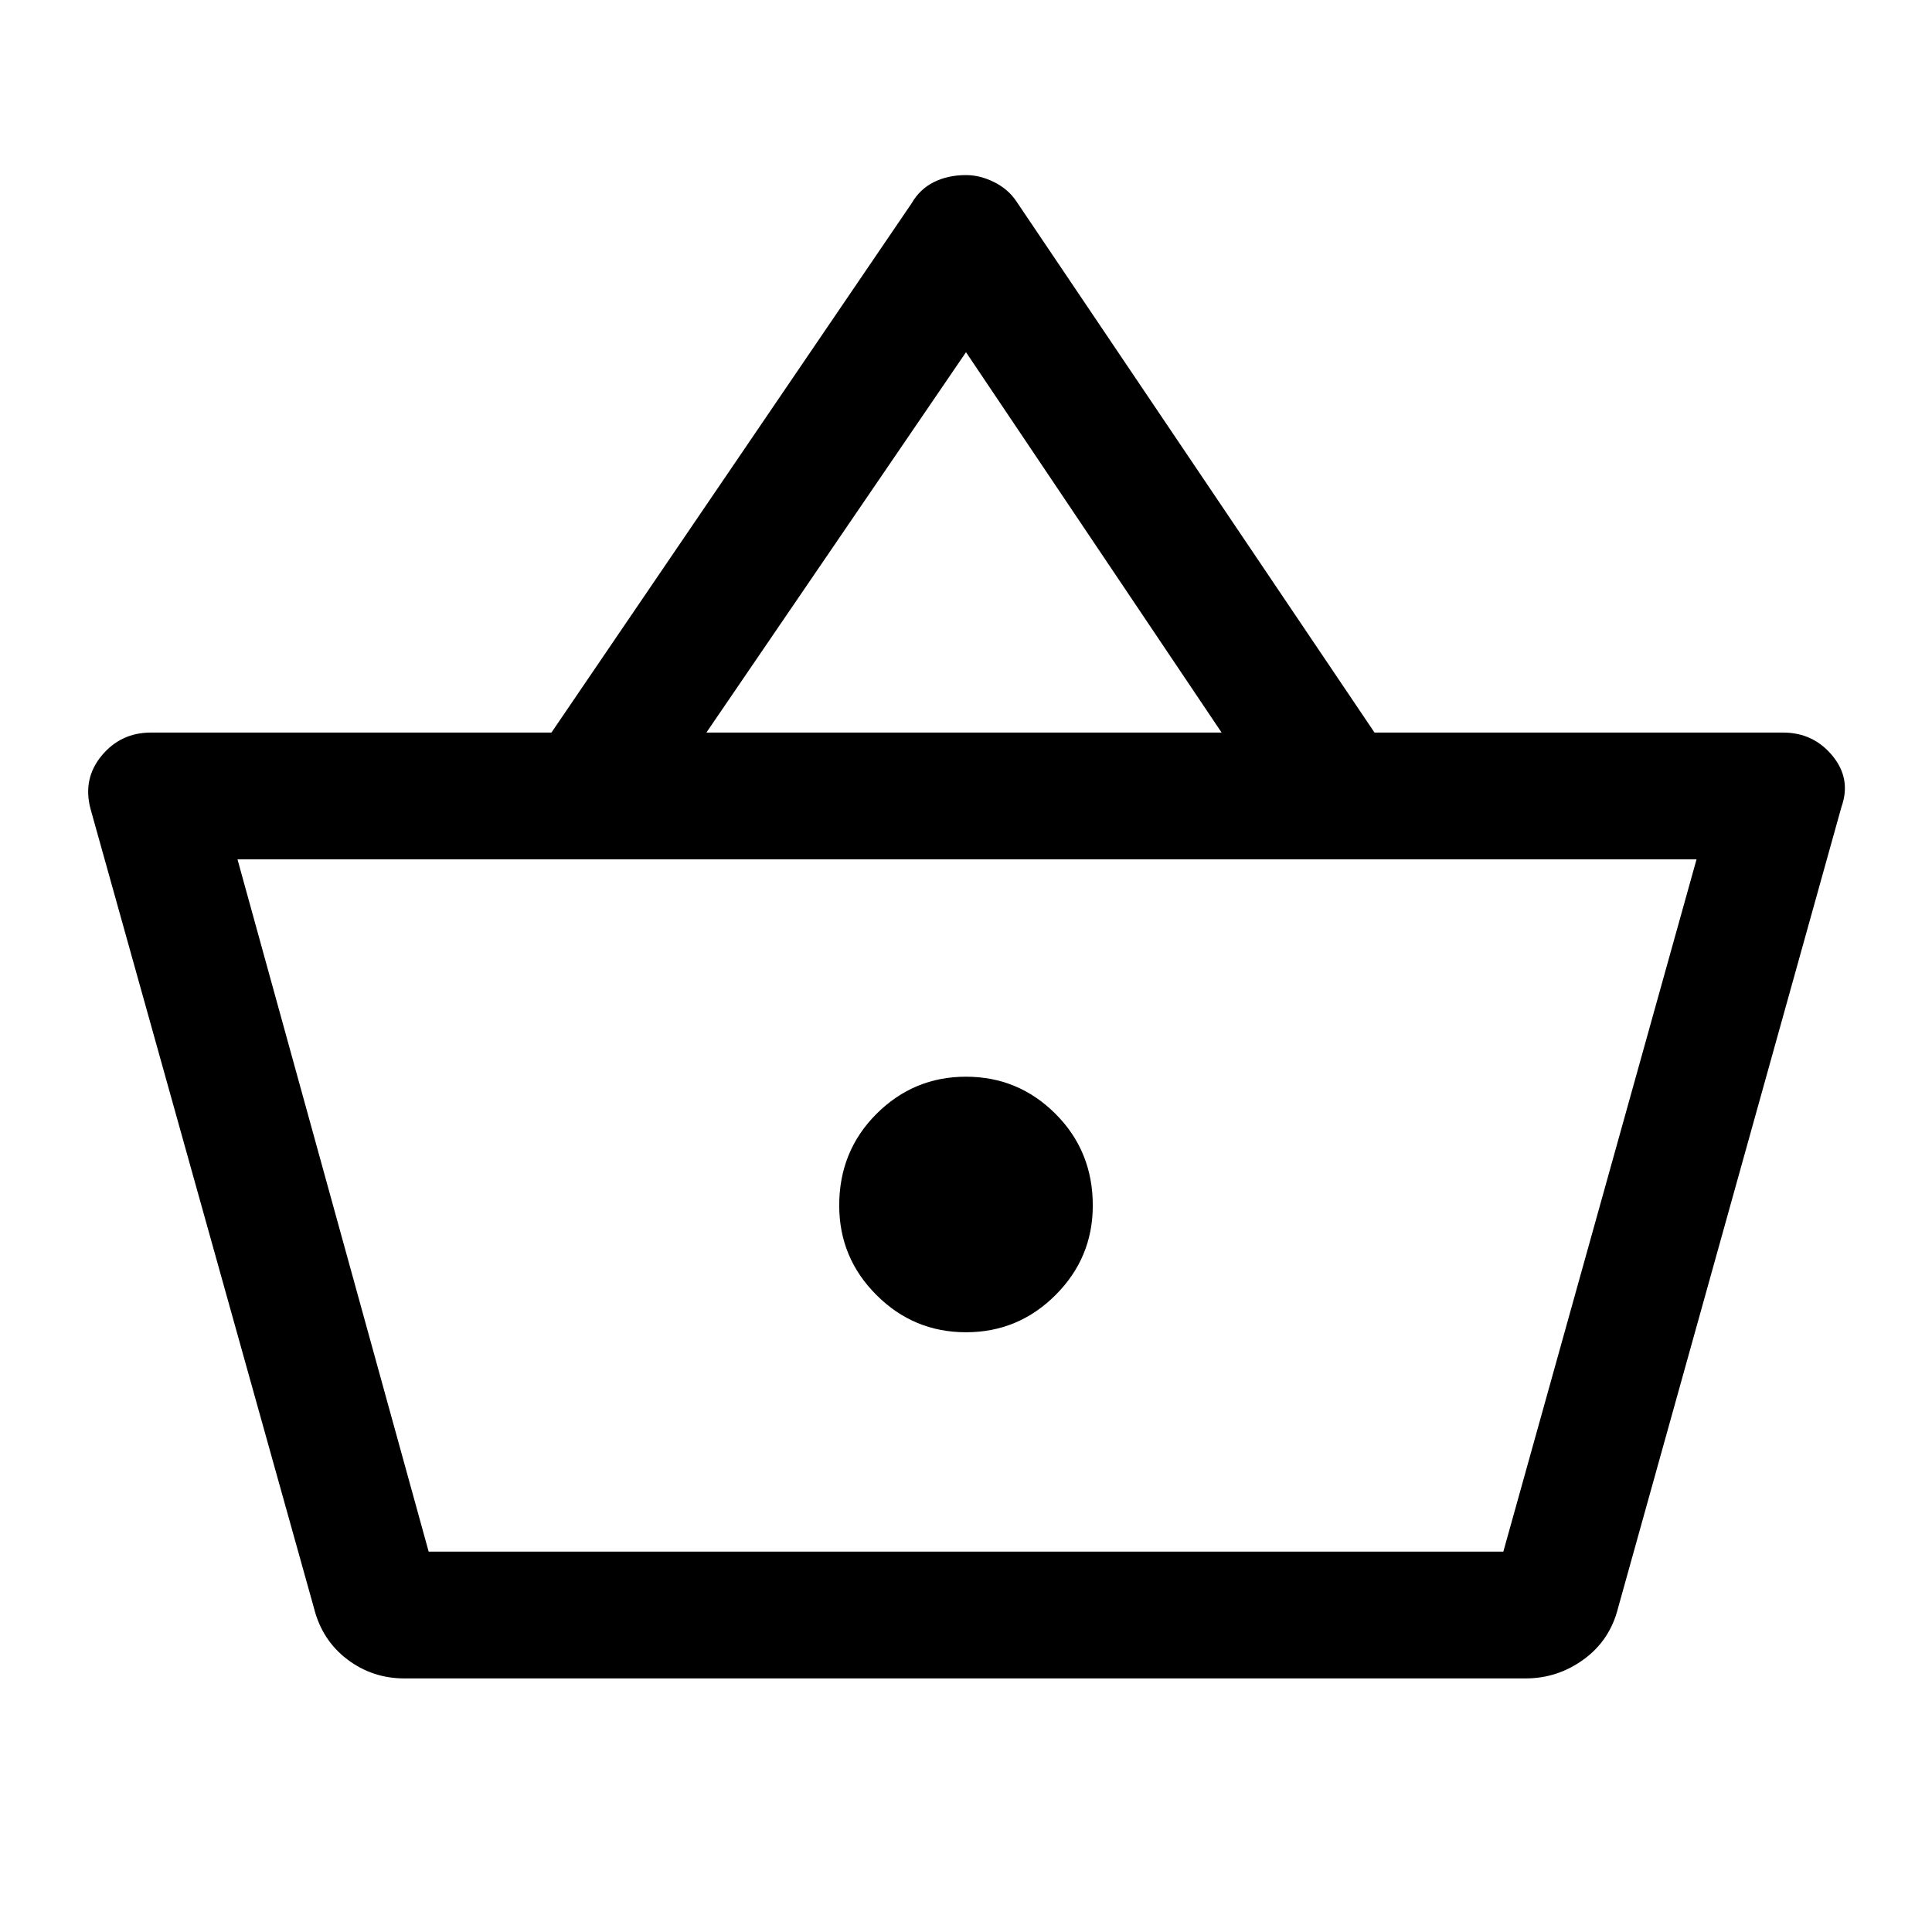 <svg xmlns="http://www.w3.org/2000/svg" height="40" width="40"><path d="M8.375 34.75Q7.708 34.75 7.188 34.354Q6.667 33.958 6.5 33.292L1.875 16.75Q1.708 16.125 2.104 15.646Q2.5 15.167 3.125 15.167H11.417L18.875 4.208Q19.042 3.917 19.333 3.771Q19.625 3.625 20 3.625Q20.292 3.625 20.583 3.771Q20.875 3.917 21.042 4.167L28.458 15.167H36.917Q37.542 15.167 37.938 15.646Q38.333 16.125 38.125 16.708L33.5 33.292Q33.333 33.958 32.792 34.354Q32.25 34.75 31.583 34.75ZM14.625 15.167H25.292L20 7.292ZM8.875 32.125H31.125H8.875ZM20 27.583Q21.083 27.583 21.854 26.812Q22.625 26.042 22.625 24.958Q22.625 23.833 21.854 23.062Q21.083 22.292 20 22.292Q18.917 22.292 18.146 23.062Q17.375 23.833 17.375 24.958Q17.375 26.042 18.146 26.812Q18.917 27.583 20 27.583ZM8.875 32.125H31.125L35.125 17.792H4.917Z"/></svg>